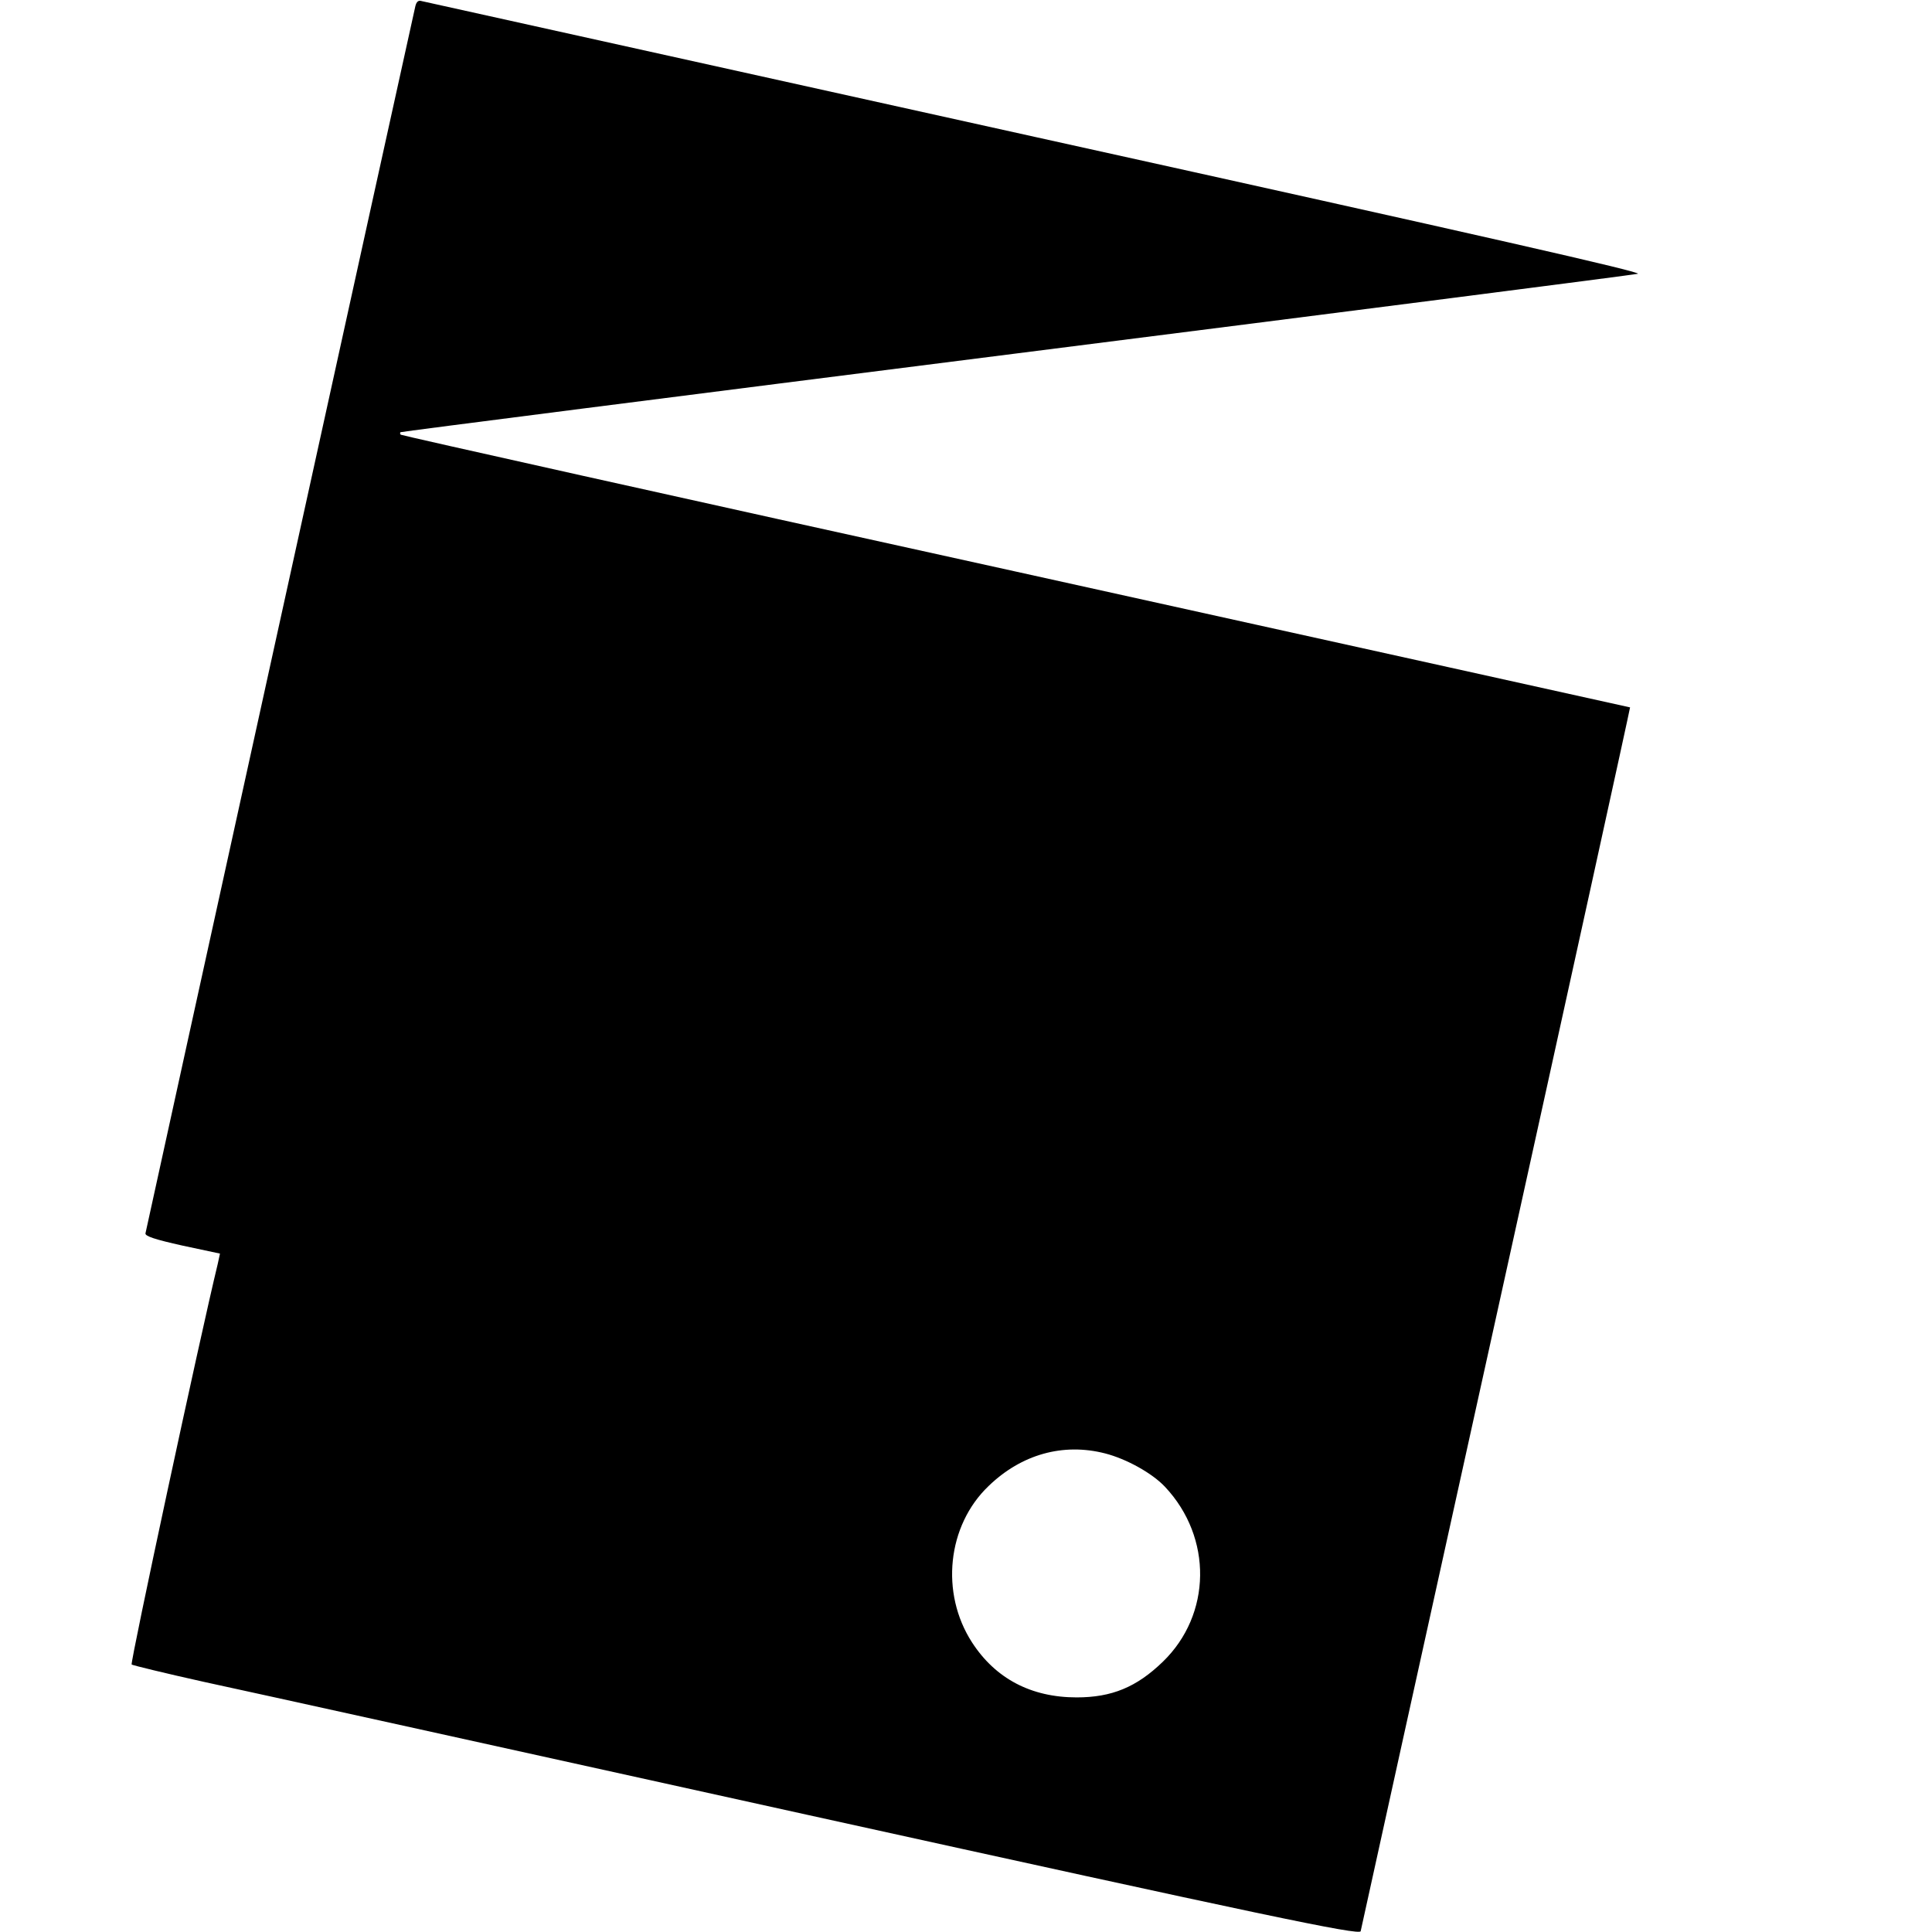 <?xml version="1.0" standalone="no"?>
<!DOCTYPE svg PUBLIC "-//W3C//DTD SVG 20010904//EN"
 "http://www.w3.org/TR/2001/REC-SVG-20010904/DTD/svg10.dtd">
<svg version="1.0" xmlns="http://www.w3.org/2000/svg"
 width="700pt" height="700pt" viewBox="0 0 700 700"
 preserveAspectRatio="xMidYMid meet">
<g transform="translate(0,700) scale(0.1,-0.1)"
fill="#000000" stroke="none">
<path d="M1505 6978 c-14 -60 -976 -4435 -978 -4447 -1 -10 35 -22 134 -44
l136 -29 -8 -37 c-65 -268 -318 -1446 -312 -1452 5 -3 123 -32 263 -63 140
-30 1123 -247 2183 -481 1652 -364 2006 -439 2007 -422 0 1 220 999 489 2217
269 1218 488 2216 487 2217 0 0 -1002 222 -2225 492 -1223 269 -2226 493
-2229 496 -3 3 -3 7 -1 9 2 2 1005 130 2229 285 1224 155 2238 285 2254 289
21 5 -537 132 -2180 495 -1215 269 -2217 491 -2226 493 -12 4 -19 -2 -23 -18z
m2499 -5244 c78 -20 171 -72 217 -121 173 -184 169 -463 -8 -634 -95 -92 -185
-129 -312 -129 -165 0 -294 68 -379 199 -116 179 -90 424 60 567 119 115 270
157 422 118z"/>
</g>
</svg>
